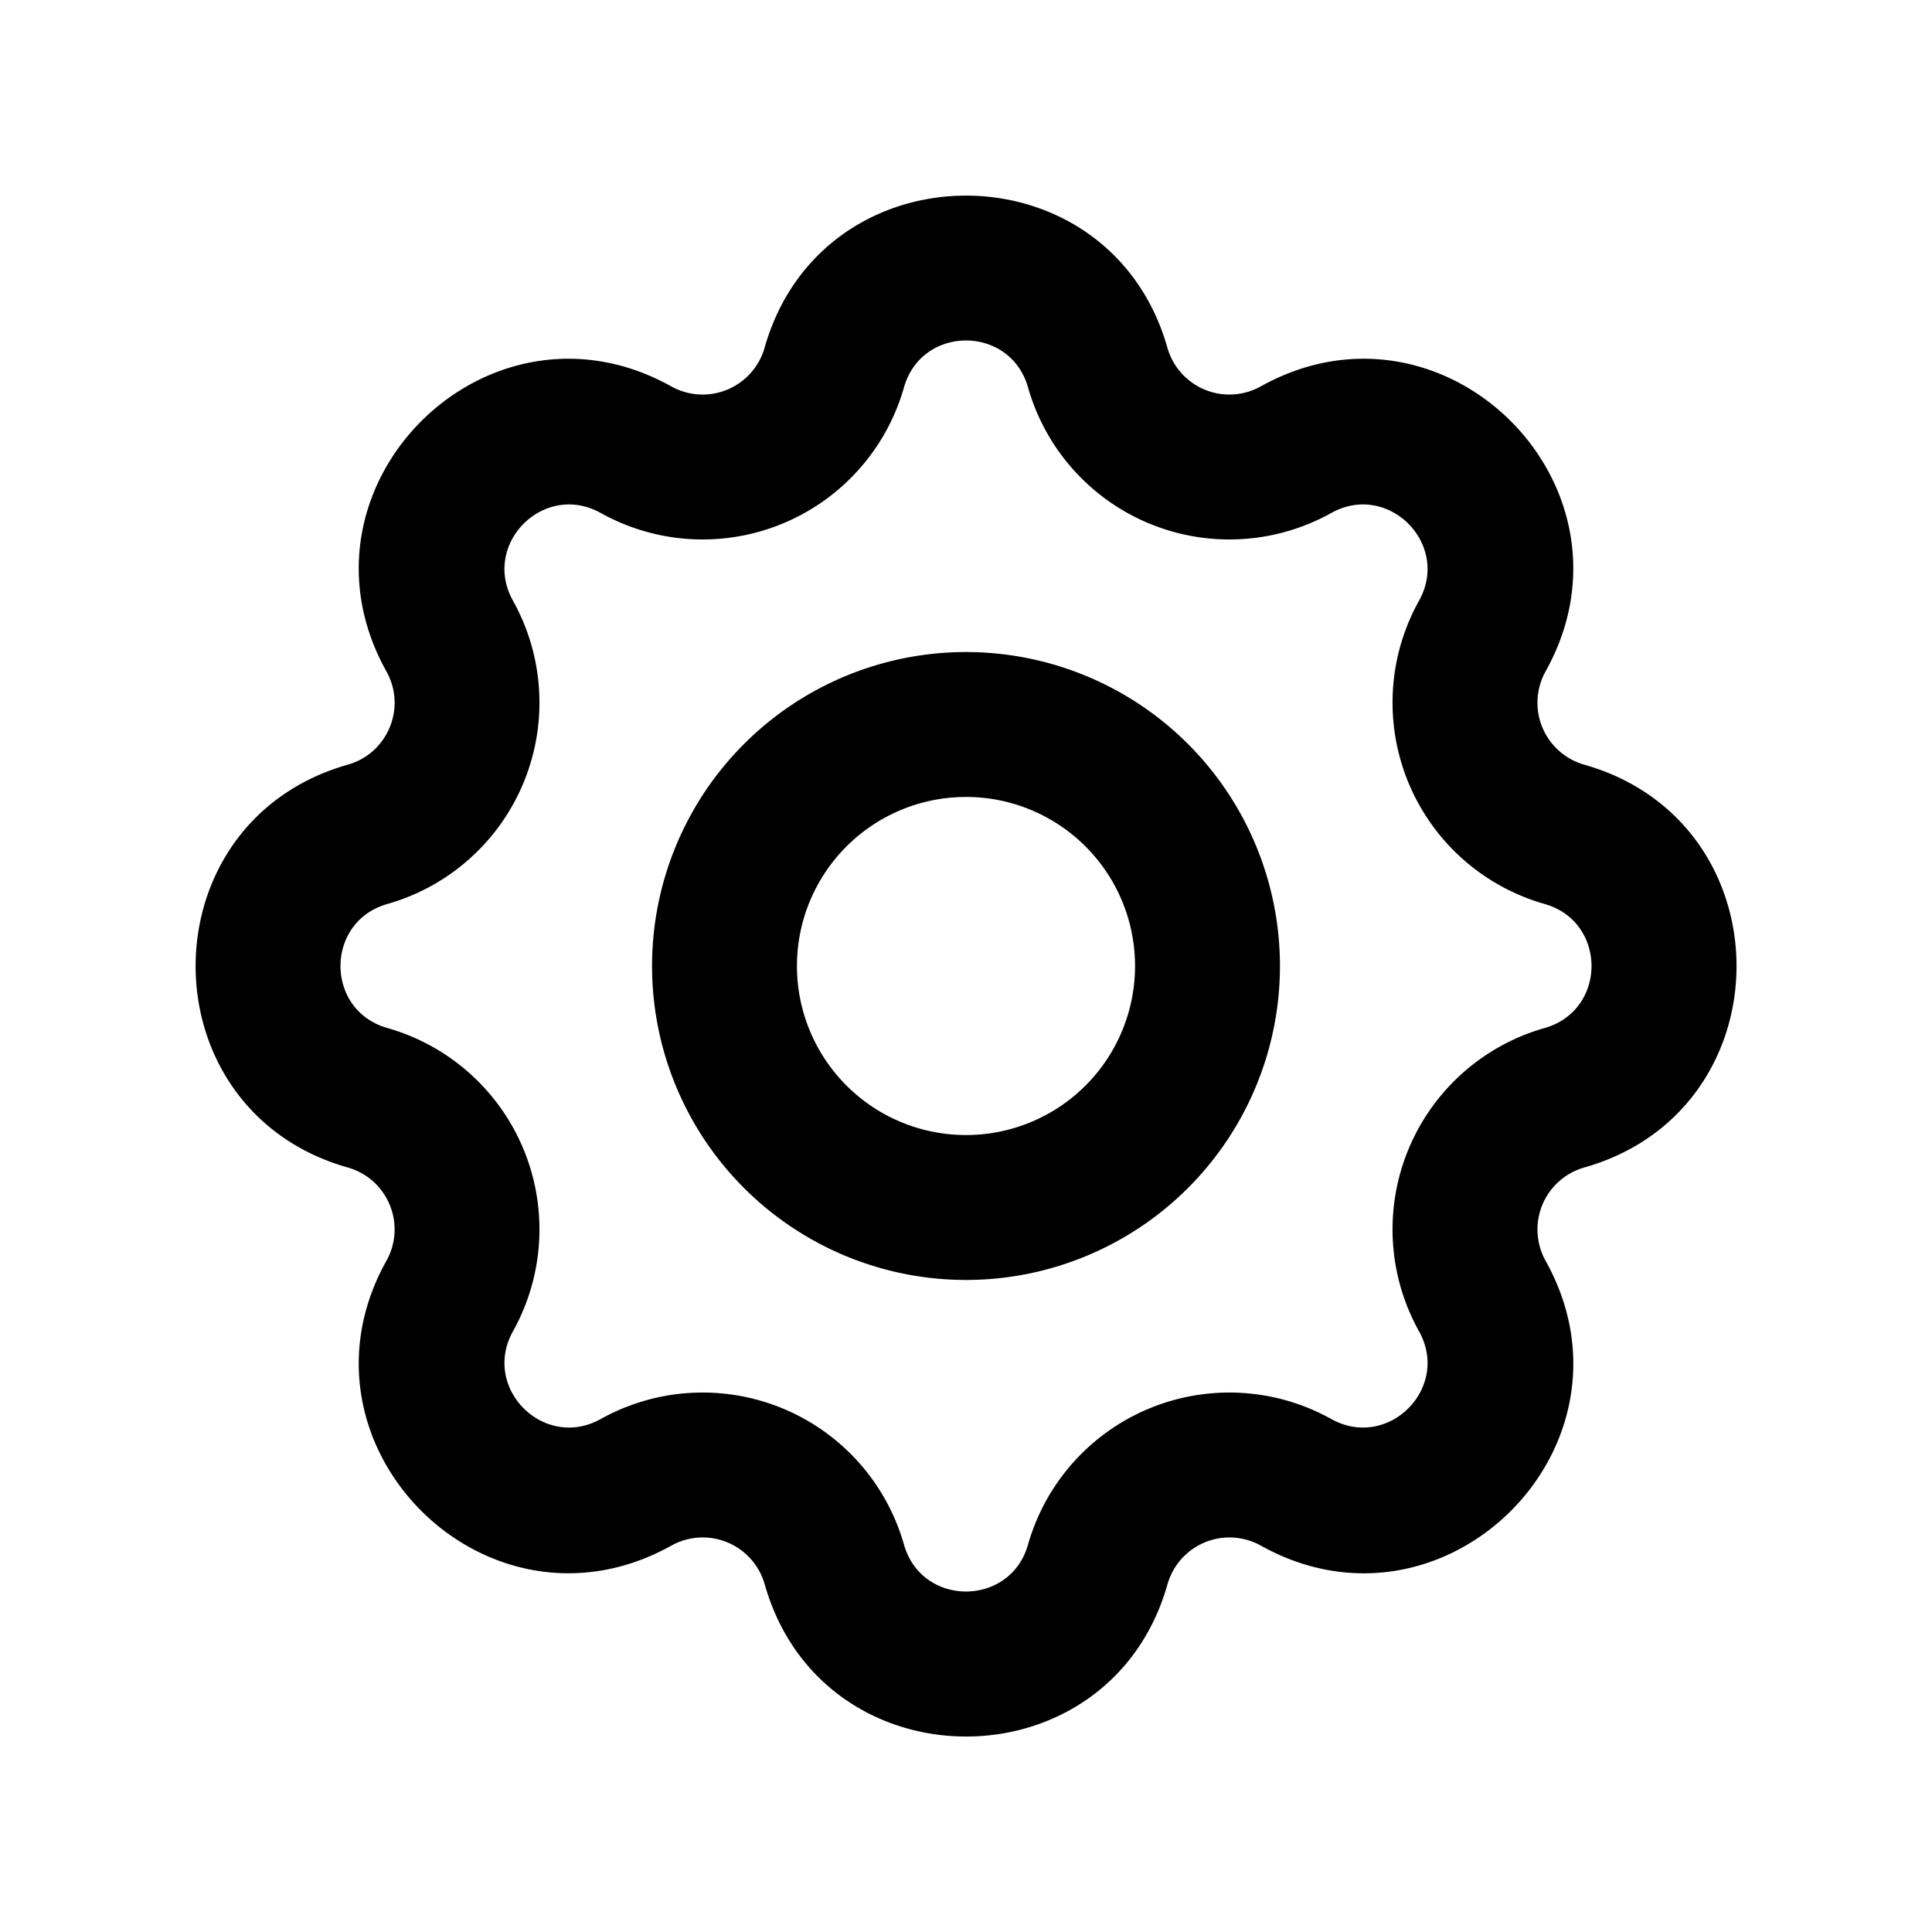 <svg xmlns="http://www.w3.org/2000/svg" viewBox="0 0 20 20" width="1em" height="1em" focusable="false"><path fill-rule="evenodd" clip-rule="evenodd" d="M10 6.75a3.25 3.25 0 1 0 0 6.5 3.25 3.25 0 0 0 0-6.5ZM8.25 10a1.75 1.75 0 1 1 3.5 0 1.75 1.75 0 0 1-3.5 0Z"/><path fill-rule="evenodd" clip-rule="evenodd" d="M12.085 3.6c-.596-2.1-3.574-2.1-4.17 0a.667.667 0 0 1-.966.4C5.042 2.936 2.936 5.042 4 6.95c.21.376.014.849-.4.966-2.1.596-2.1 3.574 0 4.17.414.117.61.59.4.966C2.936 14.958 5.042 17.064 6.95 16a.667.667 0 0 1 .966.4c.596 2.102 3.574 2.102 4.17 0a.667.667 0 0 1 .966-.4c1.907 1.065 4.013-1.04 2.948-2.948a.667.667 0 0 1 .4-.966c2.102-.596 2.102-3.574 0-4.17a.667.667 0 0 1-.4-.966C17.064 5.042 14.96 2.936 13.051 4a.667.667 0 0 1-.966-.4Zm-2.727.41c.184-.647 1.1-.647 1.284 0a2.167 2.167 0 0 0 3.14 1.3c.587-.327 1.235.32.908.908a2.167 2.167 0 0 0 1.3 3.14c.647.184.647 1.1 0 1.284a2.167 2.167 0 0 0-1.3 3.14c.327.587-.32 1.235-.908.908a2.167 2.167 0 0 0-3.14 1.3c-.184.647-1.1.647-1.284 0a2.167 2.167 0 0 0-3.14-1.3c-.587.327-1.235-.32-.908-.908a2.167 2.167 0 0 0-1.3-3.14c-.647-.184-.647-1.1 0-1.284a2.167 2.167 0 0 0 1.3-3.14c-.327-.587.32-1.235.908-.908a2.167 2.167 0 0 0 3.14-1.3Z"/></svg>